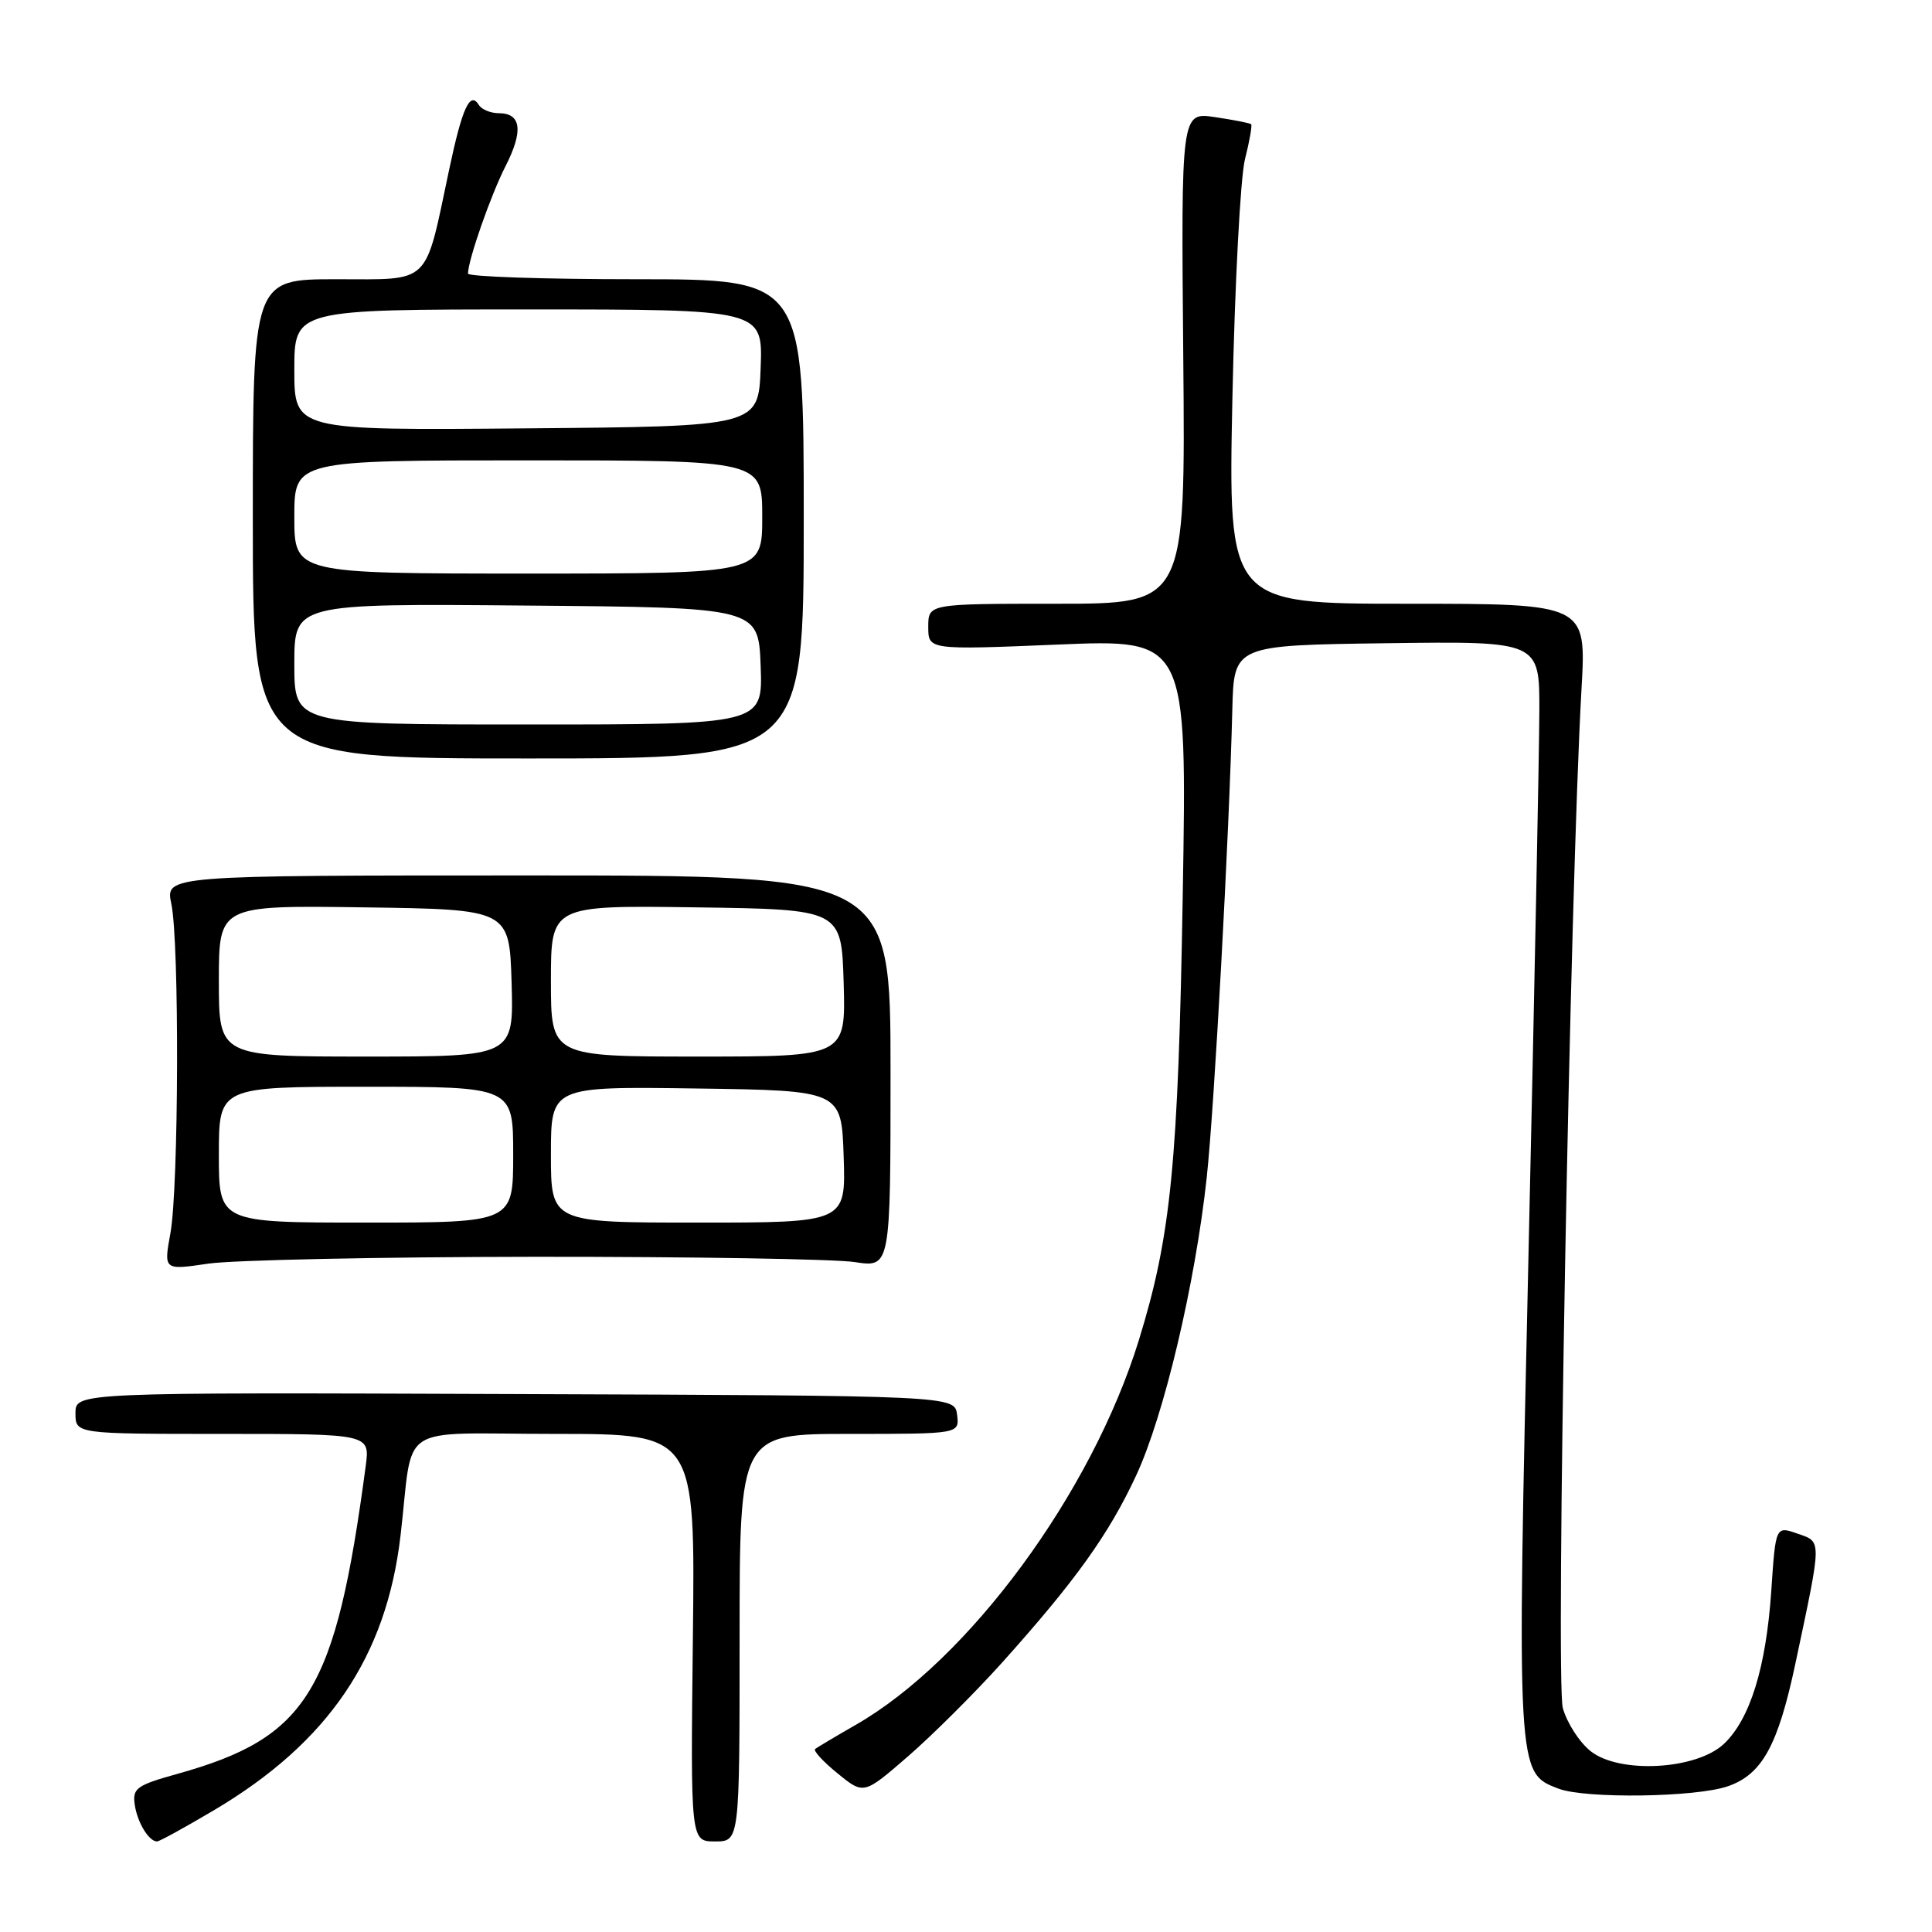 <?xml version="1.0" encoding="UTF-8" standalone="no"?>
<!DOCTYPE svg PUBLIC "-//W3C//DTD SVG 1.1//EN" "http://www.w3.org/Graphics/SVG/1.1/DTD/svg11.dtd" >
<svg xmlns="http://www.w3.org/2000/svg" xmlns:xlink="http://www.w3.org/1999/xlink" version="1.1" viewBox="0 0 256 256">
 <g >
 <path fill="currentColor"
d=" M 28.44 239.81 C 43.51 230.86 51.19 219.54 53.07 203.50 C 54.86 188.23 52.18 190.00 73.58 190.00 C 92.12 190.00 92.12 190.00 91.81 217.00 C 91.50 244.00 91.50 244.00 94.75 244.00 C 98.00 244.00 98.00 244.00 98.00 217.00 C 98.00 190.00 98.00 190.00 112.57 190.00 C 127.13 190.00 127.13 190.00 126.82 187.47 C 126.50 184.93 126.50 184.93 68.25 184.72 C 10.00 184.50 10.00 184.50 10.00 187.25 C 10.00 190.00 10.00 190.00 29.51 190.00 C 49.02 190.00 49.02 190.00 48.46 194.25 C 44.46 224.22 40.80 230.21 23.50 235.05 C 18.11 236.55 17.54 236.96 17.85 239.11 C 18.19 241.48 19.72 244.00 20.81 244.00 C 21.13 244.00 24.56 242.11 28.44 239.81 Z  M 132.75 220.34 C 142.49 209.49 146.93 203.30 150.55 195.50 C 154.24 187.57 158.38 170.08 159.90 156.00 C 160.91 146.68 162.87 110.75 163.29 94.00 C 163.50 85.50 163.50 85.50 183.75 85.23 C 204.00 84.96 204.00 84.96 203.97 94.23 C 203.96 99.33 203.31 131.81 202.53 166.42 C 200.98 235.20 200.96 234.89 206.52 237.01 C 210.08 238.36 224.71 238.16 228.95 236.69 C 233.49 235.12 235.60 231.28 237.91 220.38 C 241.44 203.73 241.43 204.35 238.17 203.21 C 235.28 202.20 235.28 202.20 234.70 210.85 C 234.01 220.98 231.88 227.82 228.42 231.08 C 224.77 234.51 214.61 235.07 210.78 232.05 C 209.29 230.87 207.62 228.29 207.08 226.31 C 206.11 222.82 208.04 117.87 209.56 91.25 C 210.20 80.00 210.20 80.00 186.47 80.00 C 162.74 80.00 162.74 80.00 163.30 52.75 C 163.61 37.76 164.36 23.53 164.96 21.12 C 165.57 18.71 165.94 16.61 165.78 16.46 C 165.63 16.31 163.47 15.89 161.00 15.52 C 156.50 14.85 156.50 14.85 156.79 47.42 C 157.08 80.00 157.08 80.00 140.04 80.00 C 123.00 80.00 123.00 80.00 123.00 83.06 C 123.00 86.12 123.00 86.12 140.14 85.41 C 157.29 84.69 157.29 84.69 156.72 118.60 C 156.12 154.10 155.17 163.76 150.91 177.56 C 144.65 197.84 128.36 219.98 113.36 228.57 C 110.69 230.10 108.28 231.54 108.01 231.75 C 107.73 231.97 109.07 233.43 110.98 234.98 C 114.45 237.81 114.45 237.81 120.31 232.73 C 123.53 229.94 129.13 224.36 132.75 220.34 Z  M 71.00 166.53 C 91.62 166.52 110.64 166.83 113.25 167.23 C 118.00 167.96 118.00 167.96 118.00 141.98 C 118.00 116.00 118.00 116.00 69.95 116.00 C 21.91 116.00 21.91 116.00 22.70 119.75 C 23.78 124.83 23.69 157.30 22.58 163.41 C 21.69 168.31 21.69 168.31 27.59 167.44 C 30.84 166.96 50.38 166.55 71.00 166.53 Z  M 106.50 68.75 C 106.50 37.00 106.50 37.00 84.25 37.00 C 72.01 37.00 62.00 36.66 62.01 36.25 C 62.04 34.41 65.02 25.88 66.98 22.03 C 69.37 17.35 69.08 15.00 66.09 15.00 C 65.01 15.00 63.82 14.51 63.45 13.91 C 62.28 12.02 61.25 14.27 59.51 22.50 C 56.23 37.98 57.24 37.00 44.55 37.00 C 33.50 37.00 33.50 37.00 33.50 68.75 C 33.50 100.50 33.50 100.50 70.00 100.50 C 106.50 100.50 106.50 100.50 106.50 68.75 Z  M 29.00 153.00 C 29.00 144.00 29.00 144.00 48.50 144.00 C 68.00 144.00 68.00 144.00 68.00 153.00 C 68.00 162.00 68.00 162.00 48.50 162.00 C 29.00 162.00 29.00 162.00 29.00 153.00 Z  M 73.00 152.98 C 73.00 143.96 73.00 143.96 92.25 144.23 C 111.50 144.50 111.50 144.50 111.79 153.25 C 112.08 162.00 112.08 162.00 92.54 162.00 C 73.00 162.00 73.00 162.00 73.00 152.98 Z  M 29.00 129.98 C 29.00 119.96 29.00 119.96 48.25 120.23 C 67.50 120.50 67.50 120.50 67.79 130.25 C 68.07 140.00 68.07 140.00 48.54 140.00 C 29.00 140.00 29.00 140.00 29.00 129.98 Z  M 73.00 129.98 C 73.00 119.96 73.00 119.96 92.25 120.23 C 111.50 120.50 111.50 120.50 111.79 130.25 C 112.07 140.00 112.07 140.00 92.54 140.00 C 73.00 140.00 73.00 140.00 73.00 129.98 Z  M 39.00 87.99 C 39.00 79.97 39.00 79.97 69.75 80.24 C 100.50 80.50 100.50 80.50 100.79 88.25 C 101.08 96.00 101.08 96.00 70.04 96.00 C 39.00 96.00 39.00 96.00 39.00 87.99 Z  M 39.00 68.50 C 39.00 61.00 39.00 61.00 70.00 61.00 C 101.00 61.00 101.00 61.00 101.00 68.50 C 101.00 76.00 101.00 76.00 70.00 76.00 C 39.00 76.00 39.00 76.00 39.00 68.50 Z  M 39.00 49.01 C 39.00 41.00 39.00 41.00 70.04 41.00 C 101.08 41.00 101.08 41.00 100.79 48.75 C 100.50 56.50 100.50 56.50 69.75 56.76 C 39.00 57.03 39.00 57.03 39.00 49.01 Z "/>
</g>
</svg>